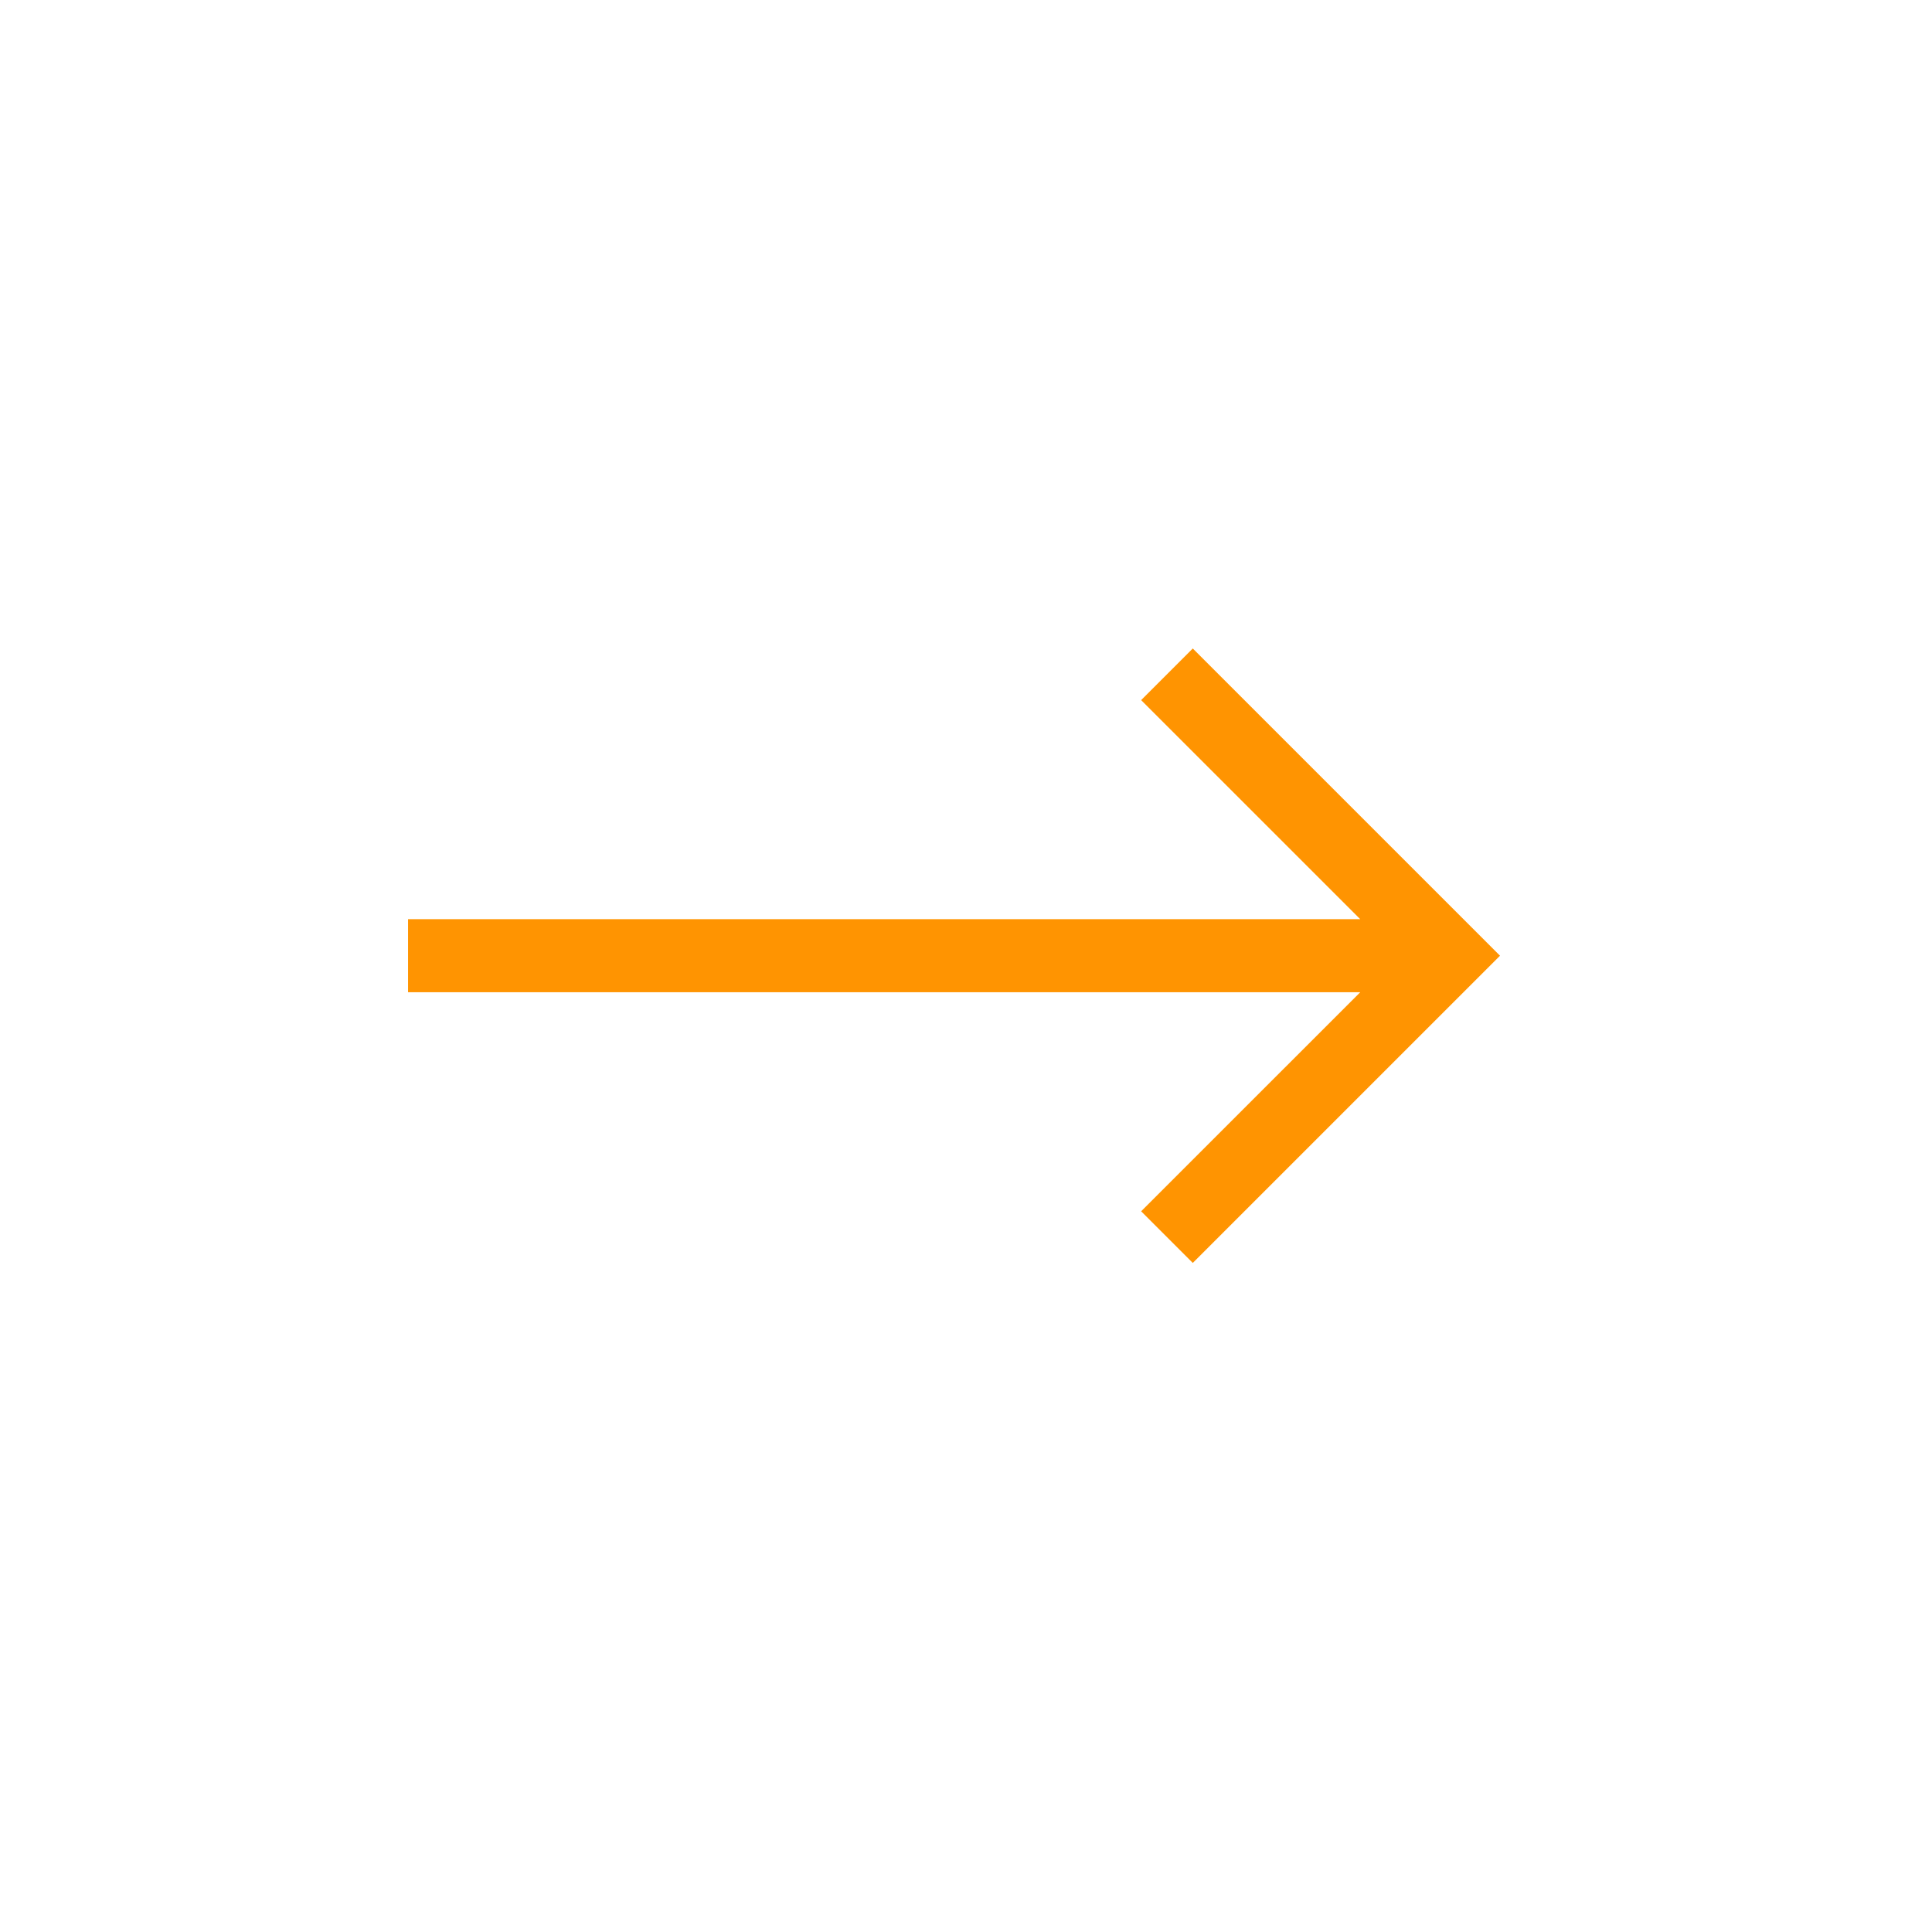 <svg width="52" height="52" viewBox="0 0 52 52" fill="none" xmlns="http://www.w3.org/2000/svg">
<g filter="url(#filter0_d_401_88)">
<path d="M32.104 7.454L30.714 8.844L36.611 14.74H10.983V16.706H36.611L30.714 22.602L32.104 23.992L40.373 15.723L32.104 7.454Z" fill="#FF9401"/>
</g>
<defs>
<filter id="filter0_d_401_88" x="0" y="0" width="51.448" height="51.448" filterUnits="userSpaceOnUse" color-interpolation-filters="sRGB">
<feFlood flood-opacity="0" result="BackgroundImageFix"/>
<feColorMatrix in="SourceAlpha" type="matrix" values="0 0 0 0 0 0 0 0 0 0 0 0 0 0 0 0 0 0 127 0" result="hardAlpha"/>
<feOffset dy="10"/>
<feGaussianBlur stdDeviation="5"/>
<feColorMatrix type="matrix" values="0 0 0 0 1 0 0 0 0 0.58 0 0 0 0 0.004 0 0 0 0.25 0"/>
<feBlend mode="normal" in2="BackgroundImageFix" result="effect1_dropShadow_401_88"/>
<feBlend mode="normal" in="SourceGraphic" in2="effect1_dropShadow_401_88" result="shape"/>
</filter>
</defs>
</svg>
